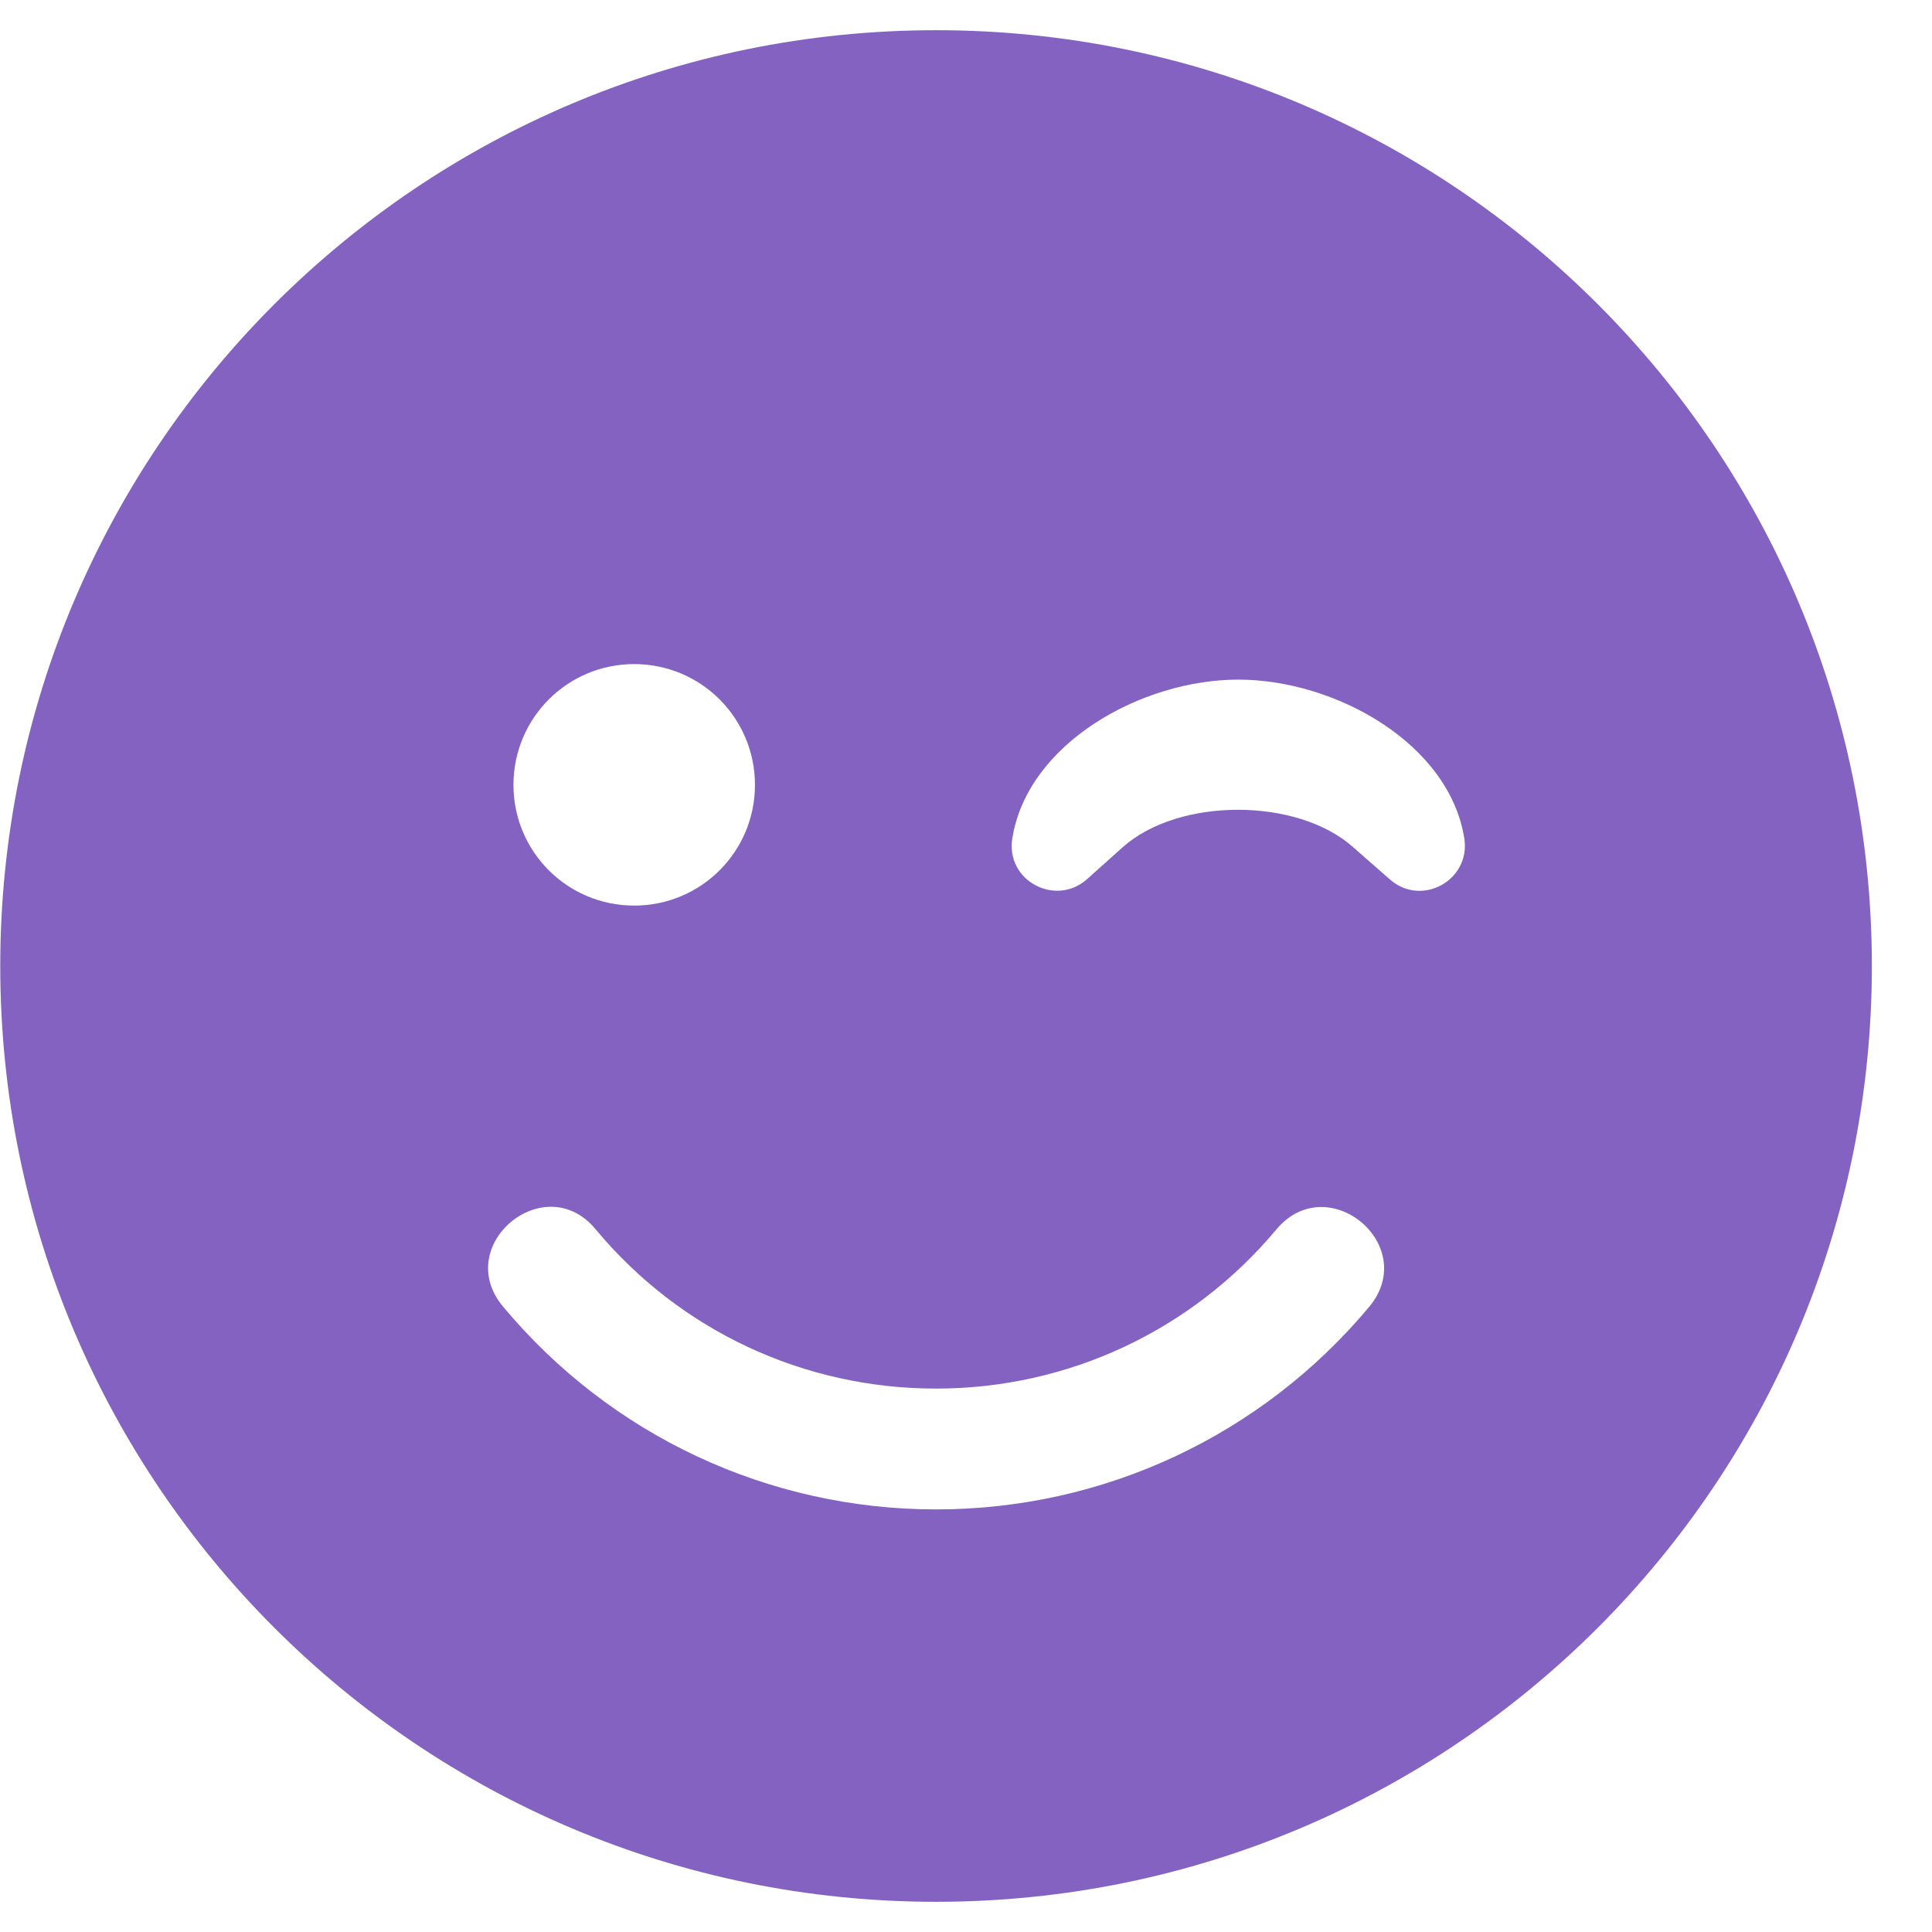 <svg width="30" height="30" viewBox="0 0 30 30" fill="none" xmlns="http://www.w3.org/2000/svg">
<g clip-path="url(#clip0_11_254)">
<path d="M0.004 15C0.004 23.027 6.508 29.531 14.535 29.531C22.562 29.531 29.066 23.027 29.066 15C29.066 6.973 22.562 0.469 14.535 0.469C6.508 0.469 0.004 6.973 0.004 15ZM11.723 12.188C11.723 13.225 10.885 14.062 9.848 14.062C8.81 14.062 7.973 13.225 7.973 12.188C7.973 11.15 8.81 10.312 9.848 10.312C10.885 10.312 11.723 11.15 11.723 12.188ZM21.01 13.154C20.142 12.381 18.303 12.381 17.435 13.154L16.879 13.652C16.392 14.086 15.613 13.676 15.719 13.02C15.953 11.543 17.723 10.553 19.228 10.553C20.734 10.553 22.504 11.543 22.738 13.02C22.838 13.67 22.07 14.092 21.578 13.652L21.01 13.154ZM9.25 19.09C10.562 20.666 12.484 21.562 14.535 21.562C16.586 21.562 18.508 20.66 19.82 19.09C20.617 18.141 22.053 19.336 21.262 20.291C19.592 22.289 17.142 23.438 14.535 23.438C11.928 23.438 9.478 22.289 7.808 20.285C7.017 19.33 8.465 18.135 9.25 19.09Z" fill="#8362C1"/>
</g>
<defs>
<clipPath id="clip0_11_254">
<rect width="29.07" height="30" fill="white"/>
</clipPath>
</defs>
</svg>
